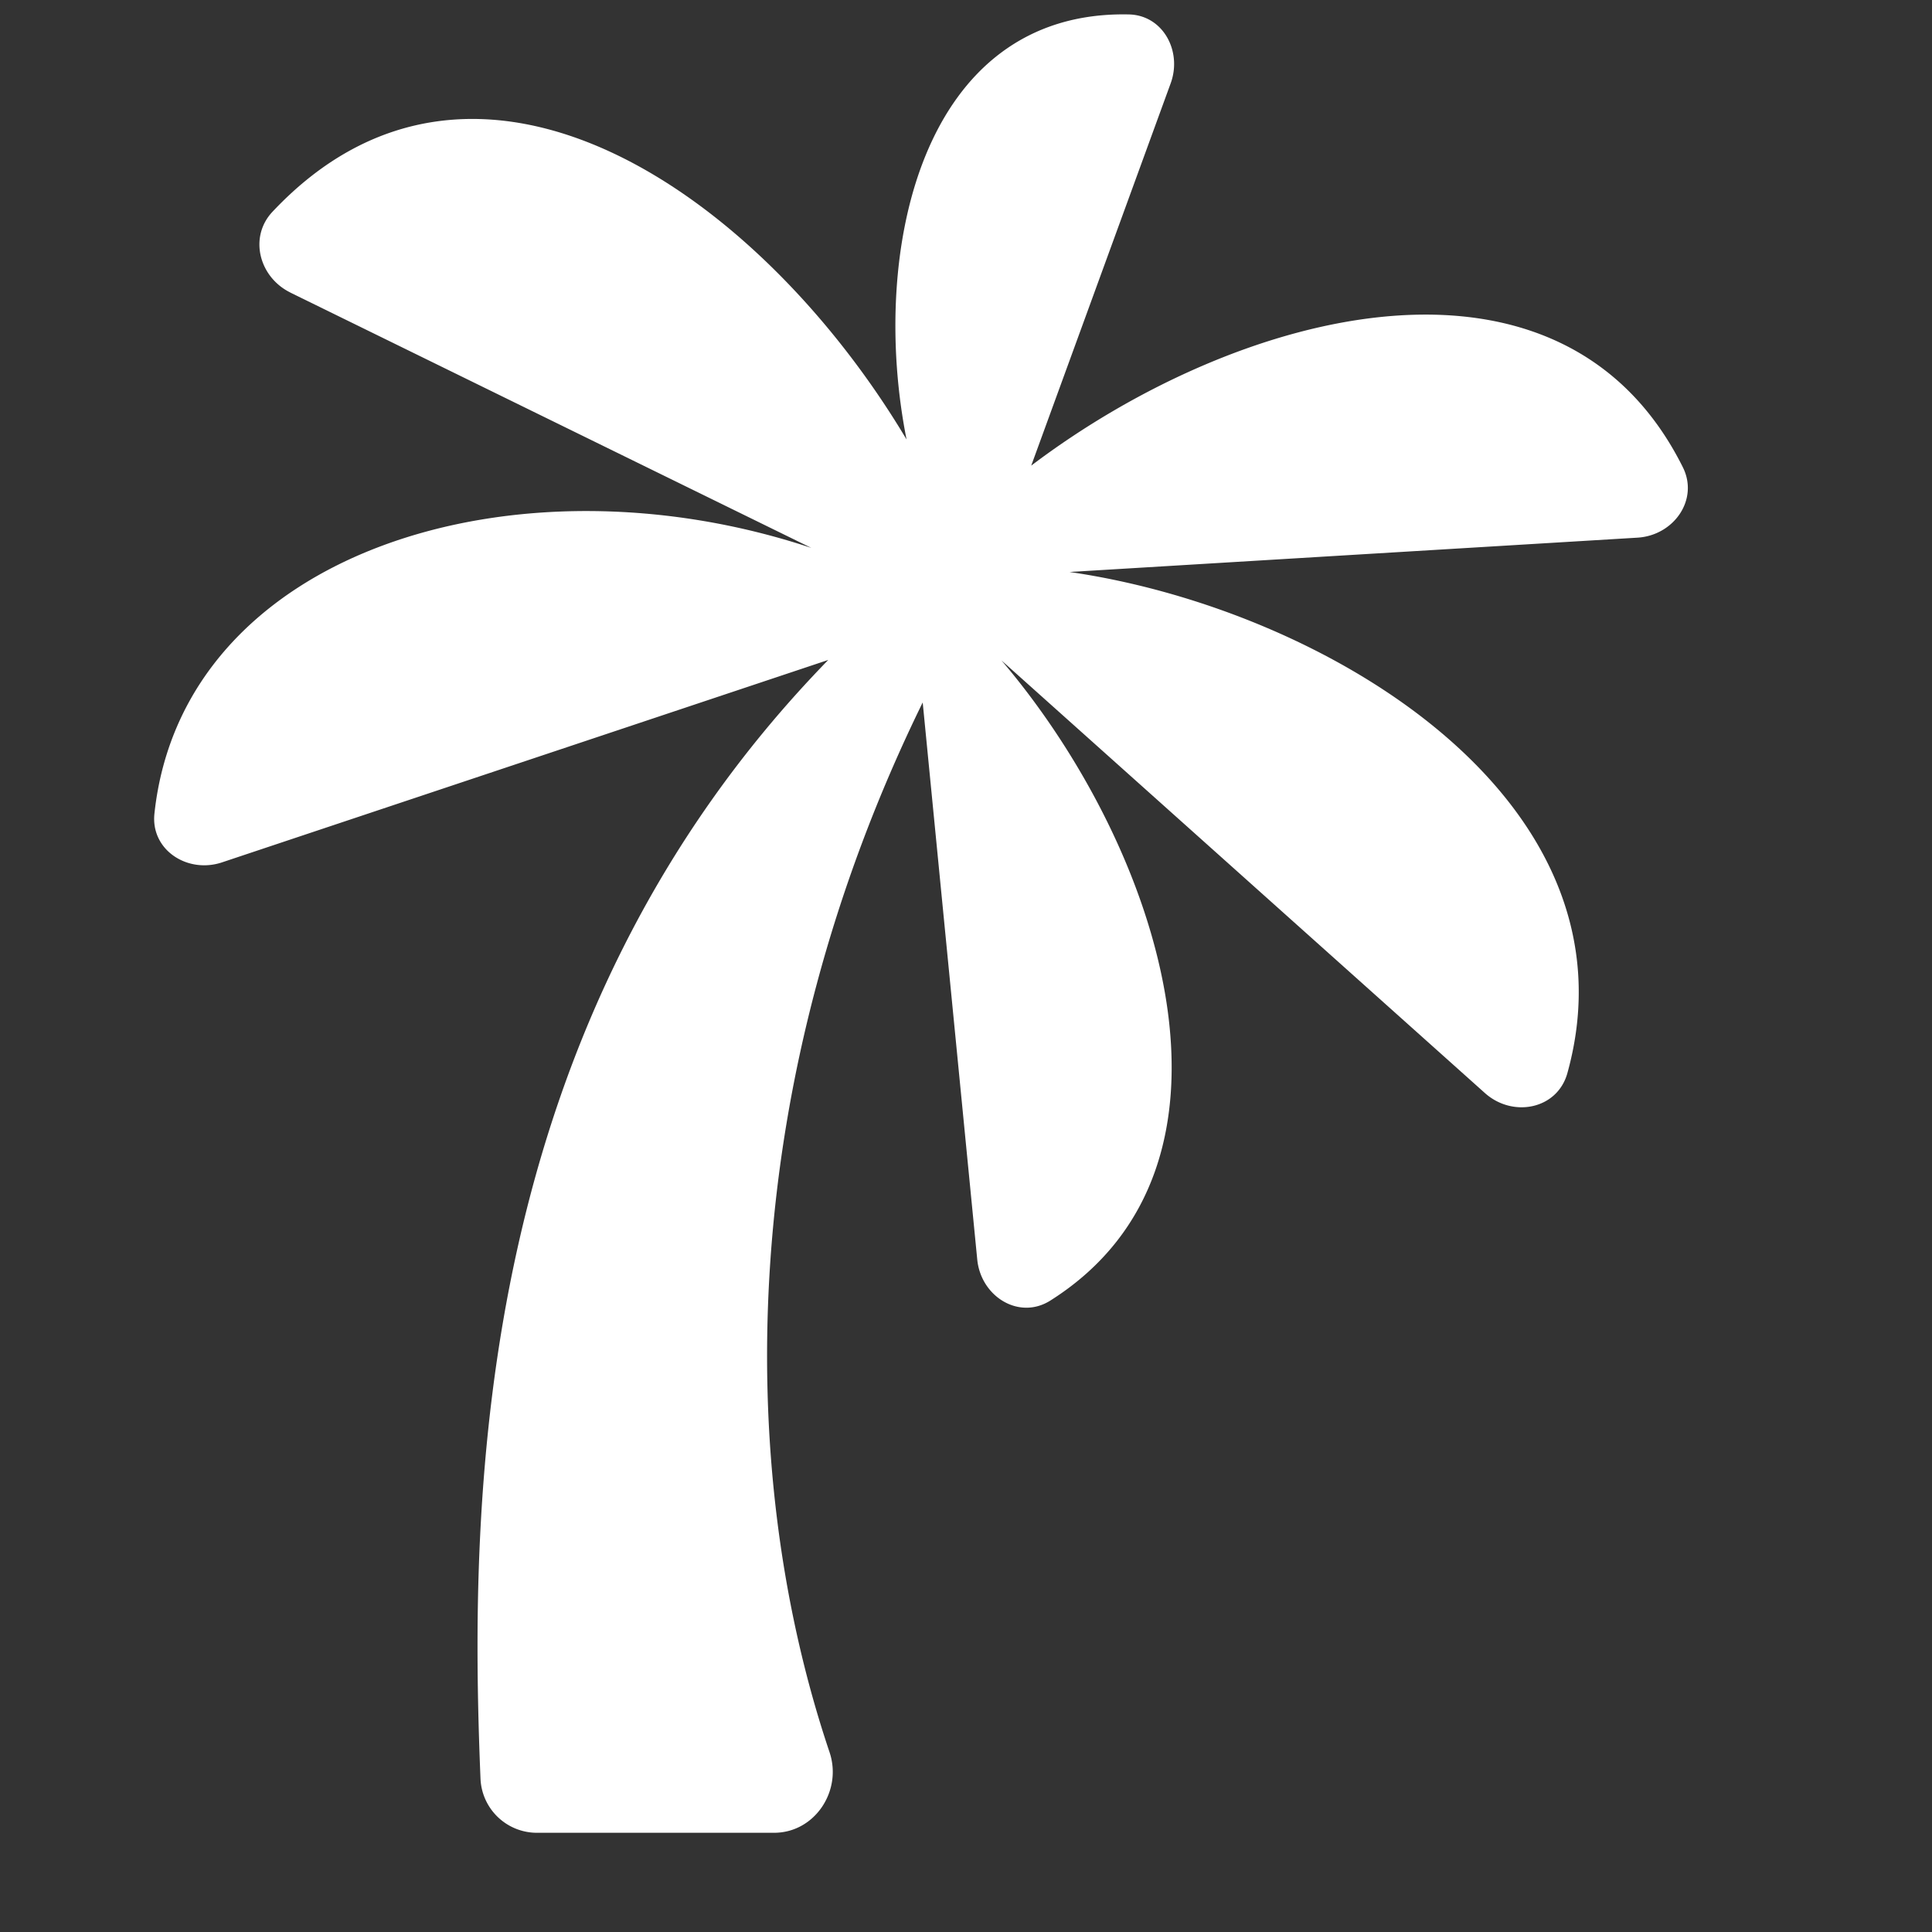 <svg xmlns="http://www.w3.org/2000/svg" width="17" height="17" fill="currentColor" viewBox="0 0 17 17"><rect x="0" y="0" width="17" height="17" fill="#333333" stroke="none"/><g><path d="M2.555 2.574c-.275-.135-.367-.487-.158-.71 1.793-1.907 4.291-.161 5.58 2.003-.329-1.654.13-3.78 1.957-3.74.3.007.47.324.367.606L9.074 4.097c1.848-1.397 4.67-2.116 5.733.013.144.286-.079.602-.399.621l-4.997.302c2.274.329 5.046 2.02 4.38 4.412-.09.317-.48.392-.725.173L8.812 5.811c1.415 1.662 2.308 4.447.43 5.633-.276.174-.611-.036-.643-.361l-.48-4.902c-1.627 3.32-1.674 6.7-.82 9.236.115.34-.129.71-.488.71H4.726a.497.497 0 0 1-.498-.476c-.103-2.51-.05-6.652 3.06-9.844L1.954 7.588c-.305.102-.63-.11-.595-.43.248-2.307 3.182-3.202 5.78-2.337L2.554 2.574Z" fill='#fff'></path></g><defs></defs></svg>